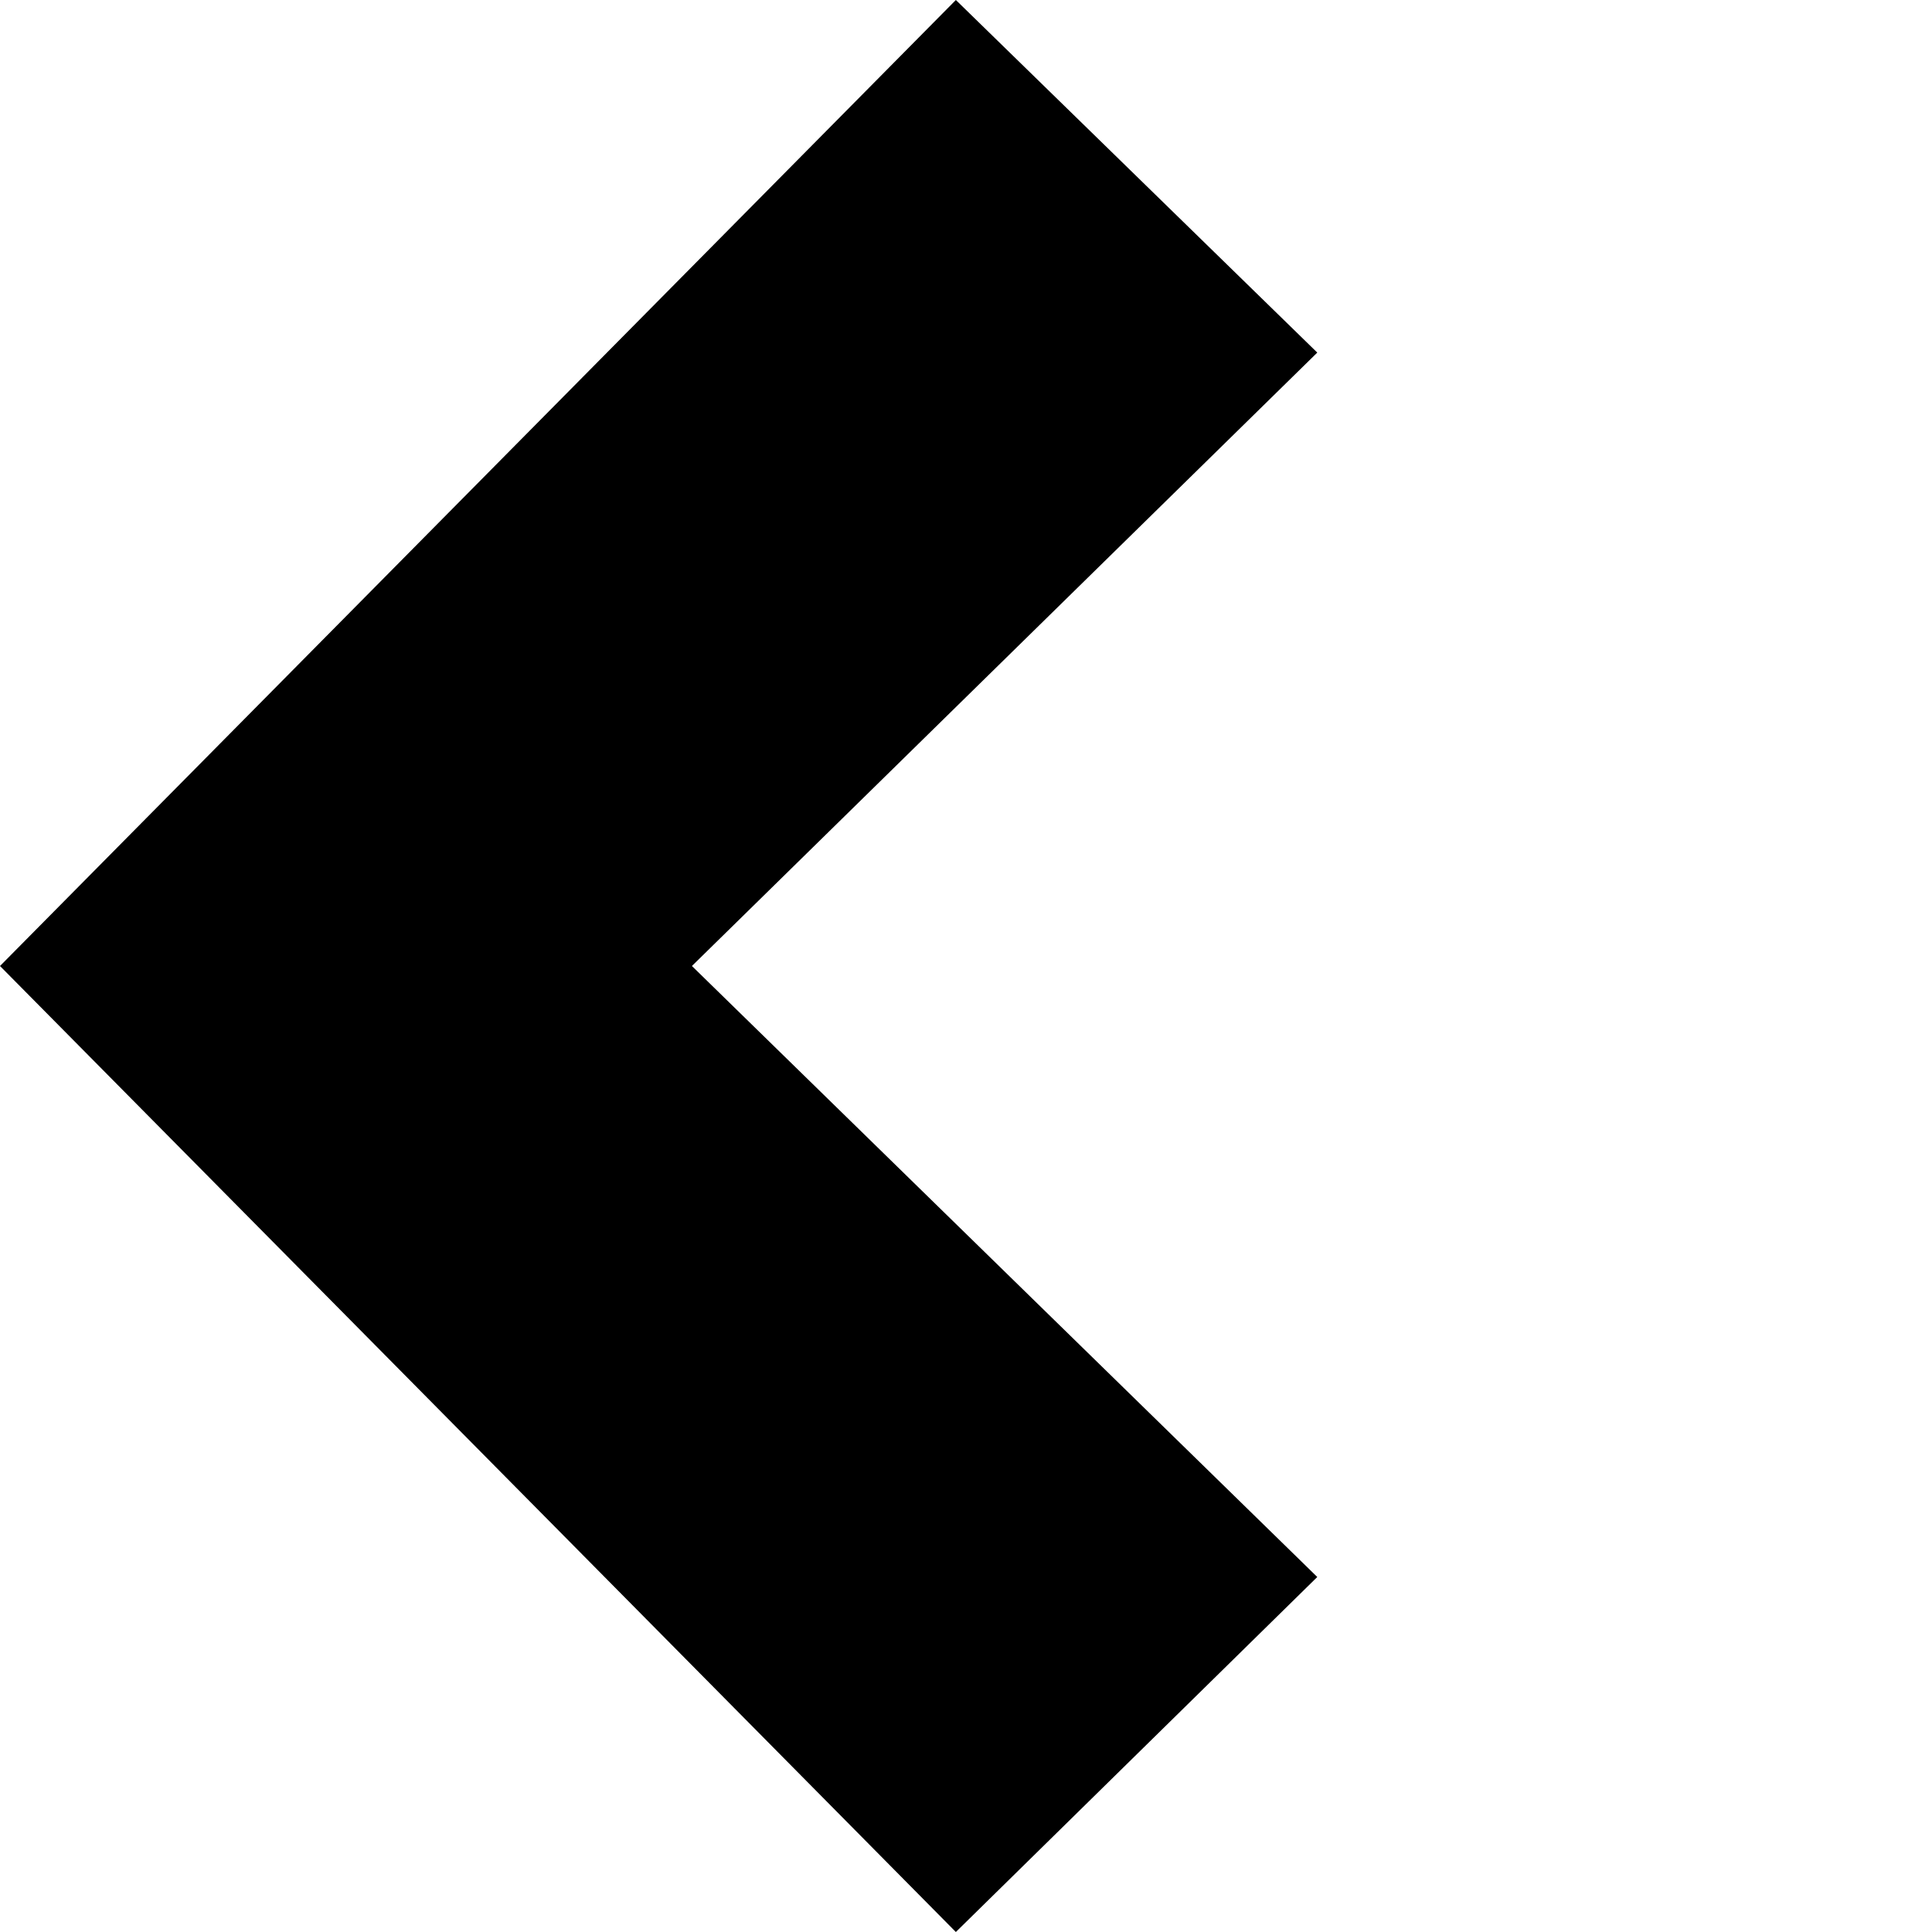 <svg width="44px" height="44px" viewBox="0 0 44 44" version="1.1" xmlns="http://www.w3.org/2000/svg" xmlns:xlink="http://www.w3.org/1999/xlink">
<path d="M14.242,22 L0,35.97 L8.231,44 L30,22 L8.231,0 L0,8.085 L14.242,22 L14.242,22 Z" transform="translate(15, 22) rotate(-180) translate(-15, -22) "></path>
</svg>